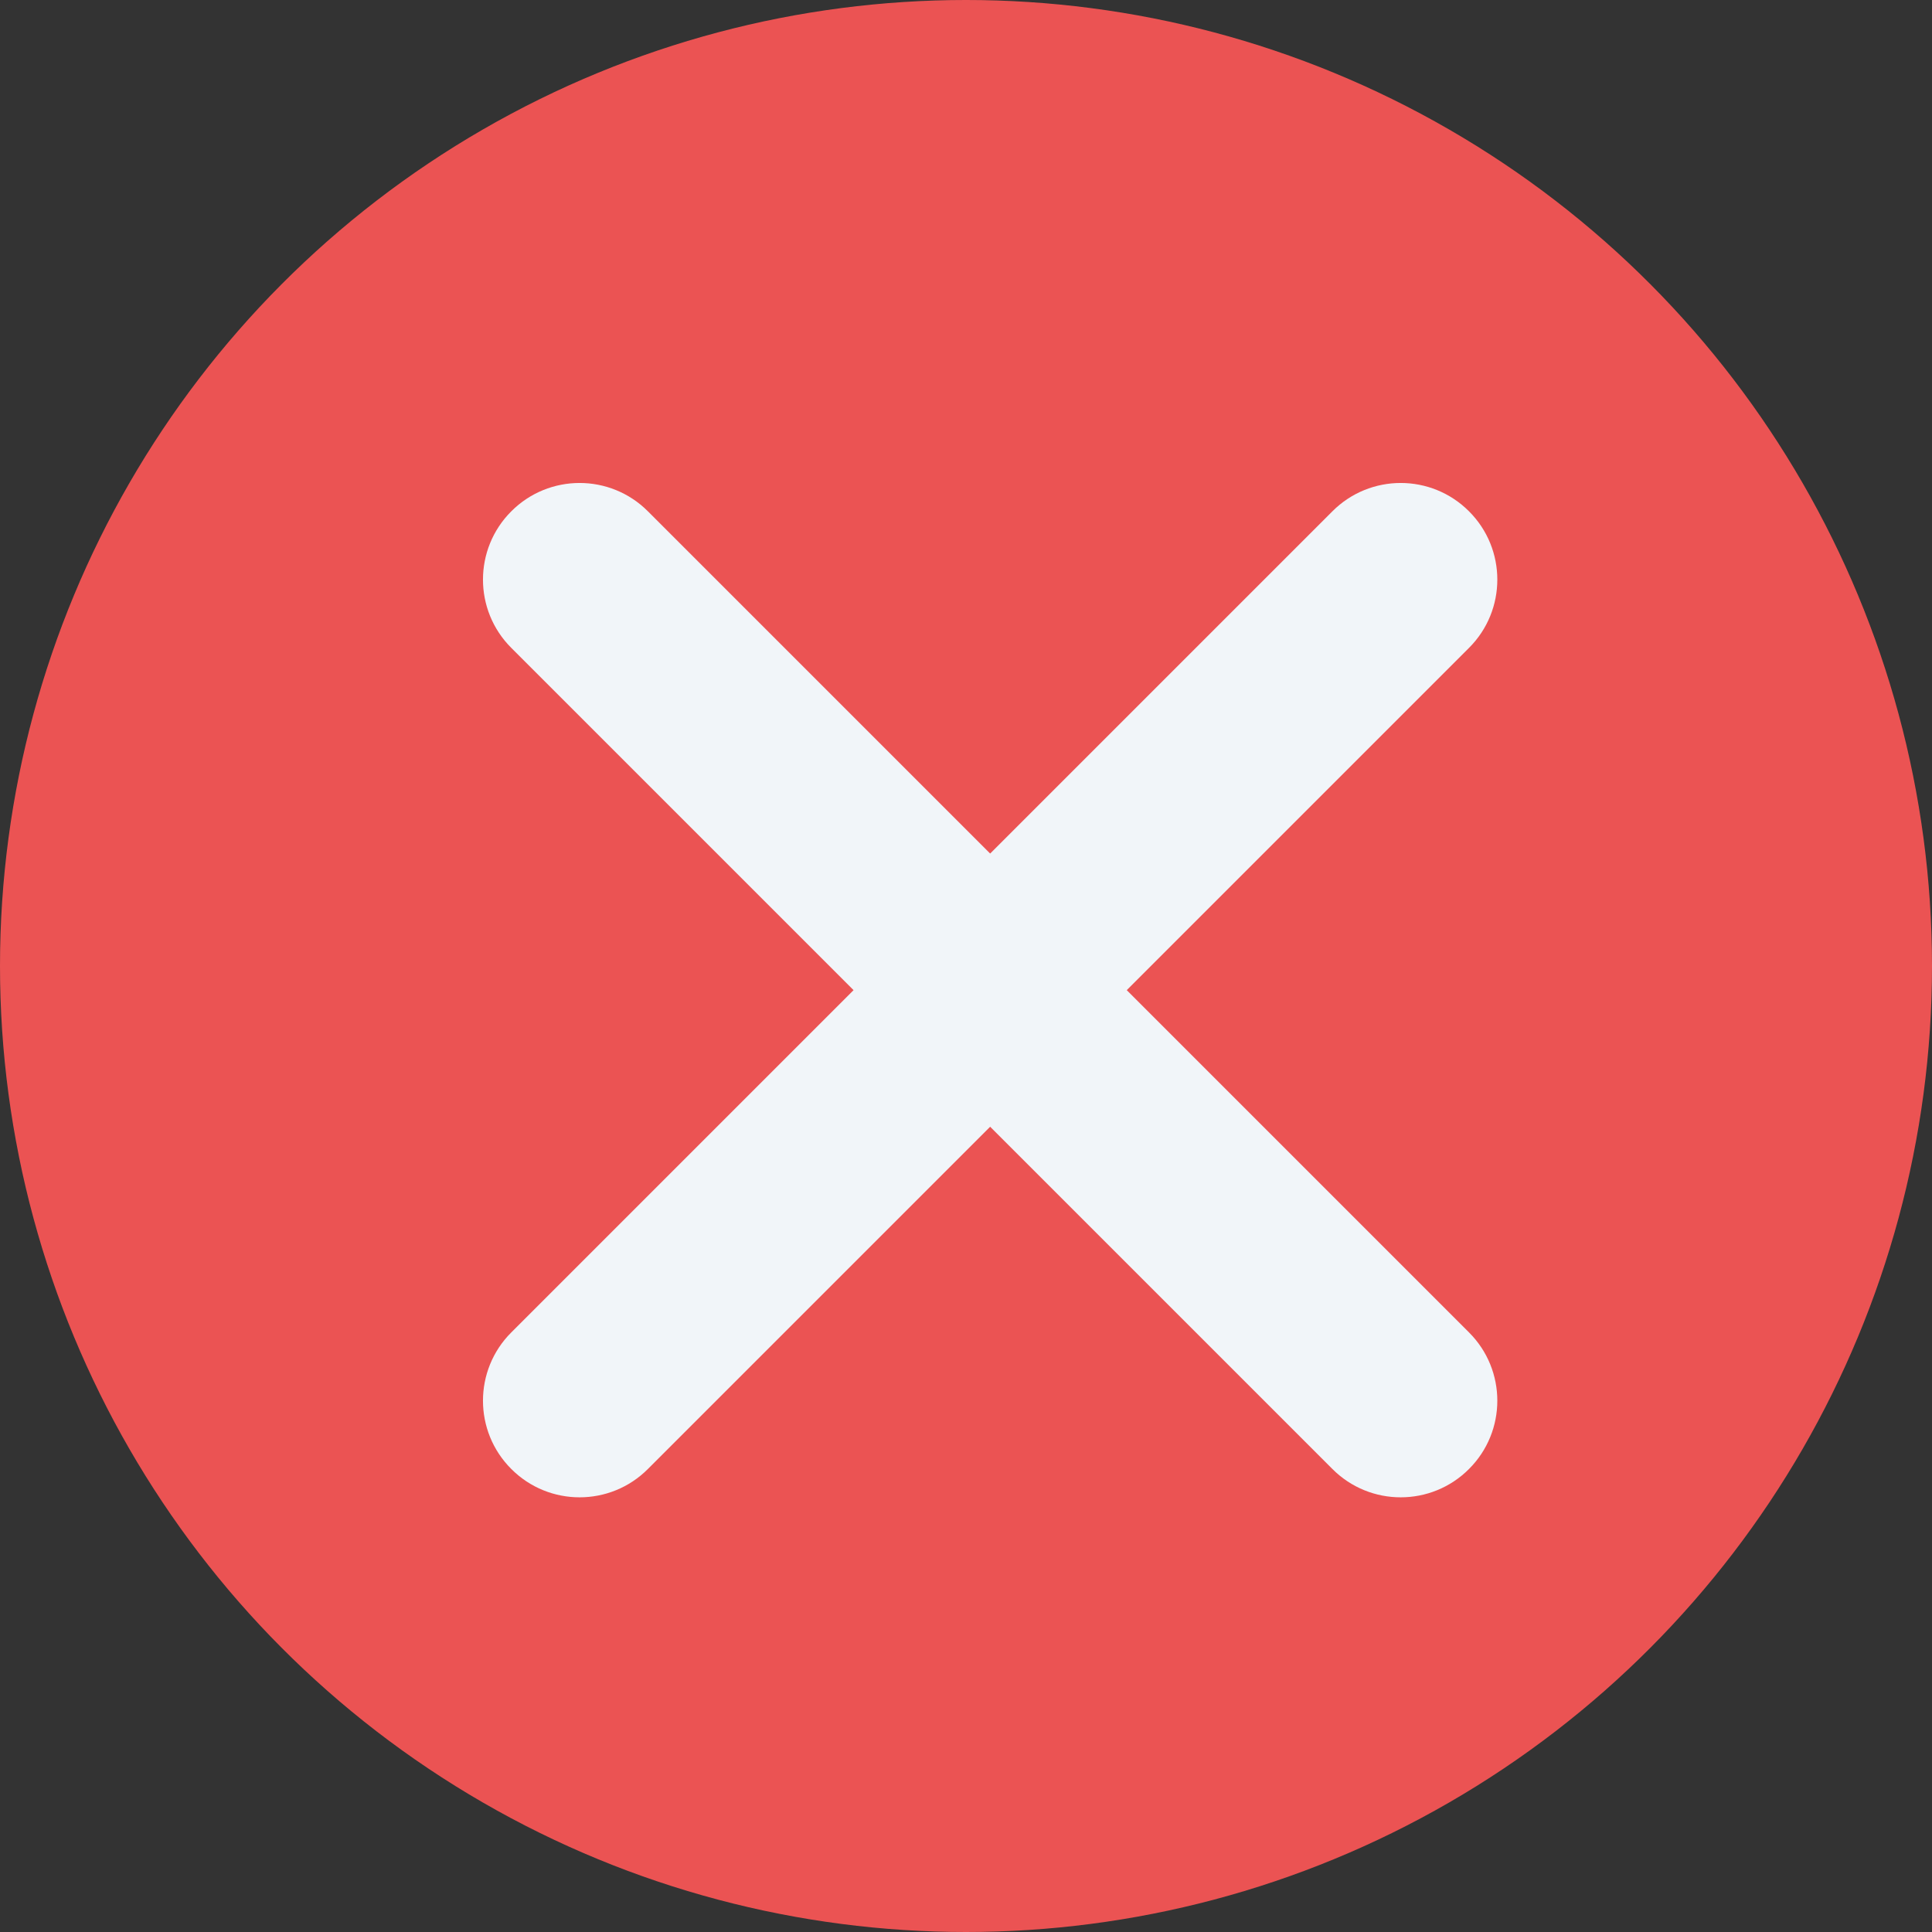 <svg width="20" height="20" viewBox="0 0 20 20" fill="none" xmlns="http://www.w3.org/2000/svg">
<rect x="0" y="0" width="20" height="20" fill="#333333" stroke="none"/>
<circle cx="10" cy="10" r="10" fill="#EB5353"/>
<path d="M6.707 5.293C6.317 4.902 5.683 4.902 5.293 5.293C4.902 5.683 4.902 6.317 5.293 6.707L6.707 5.293ZM13.793 15.207C14.183 15.598 14.817 15.598 15.207 15.207C15.598 14.817 15.598 14.183 15.207 13.793L13.793 15.207ZM6.707 5.293C6.317 4.902 5.683 4.902 5.293 5.293C4.902 5.683 4.902 6.317 5.293 6.707L6.707 5.293ZM13.793 15.207C14.183 15.598 14.817 15.598 15.207 15.207C15.598 14.817 15.598 14.183 15.207 13.793L13.793 15.207ZM5.293 6.707L13.793 15.207L15.207 13.793L6.707 5.293L5.293 6.707ZM5.293 6.707L13.793 15.207L15.207 13.793L6.707 5.293L5.293 6.707Z" fill="#F1F5F9"/>
<path d="M15.207 6.707C15.598 6.317 15.598 5.683 15.207 5.293C14.817 4.902 14.183 4.902 13.793 5.293L15.207 6.707ZM5.293 13.793C4.902 14.183 4.902 14.817 5.293 15.207C5.683 15.598 6.317 15.598 6.707 15.207L5.293 13.793ZM15.207 6.707C15.598 6.317 15.598 5.683 15.207 5.293C14.817 4.902 14.183 4.902 13.793 5.293L15.207 6.707ZM5.293 13.793C4.902 14.183 4.902 14.817 5.293 15.207C5.683 15.598 6.317 15.598 6.707 15.207L5.293 13.793ZM13.793 5.293L5.293 13.793L6.707 15.207L15.207 6.707L13.793 5.293ZM13.793 5.293L5.293 13.793L6.707 15.207L15.207 6.707L13.793 5.293Z" fill="#F1F5F9"/>
</svg>
